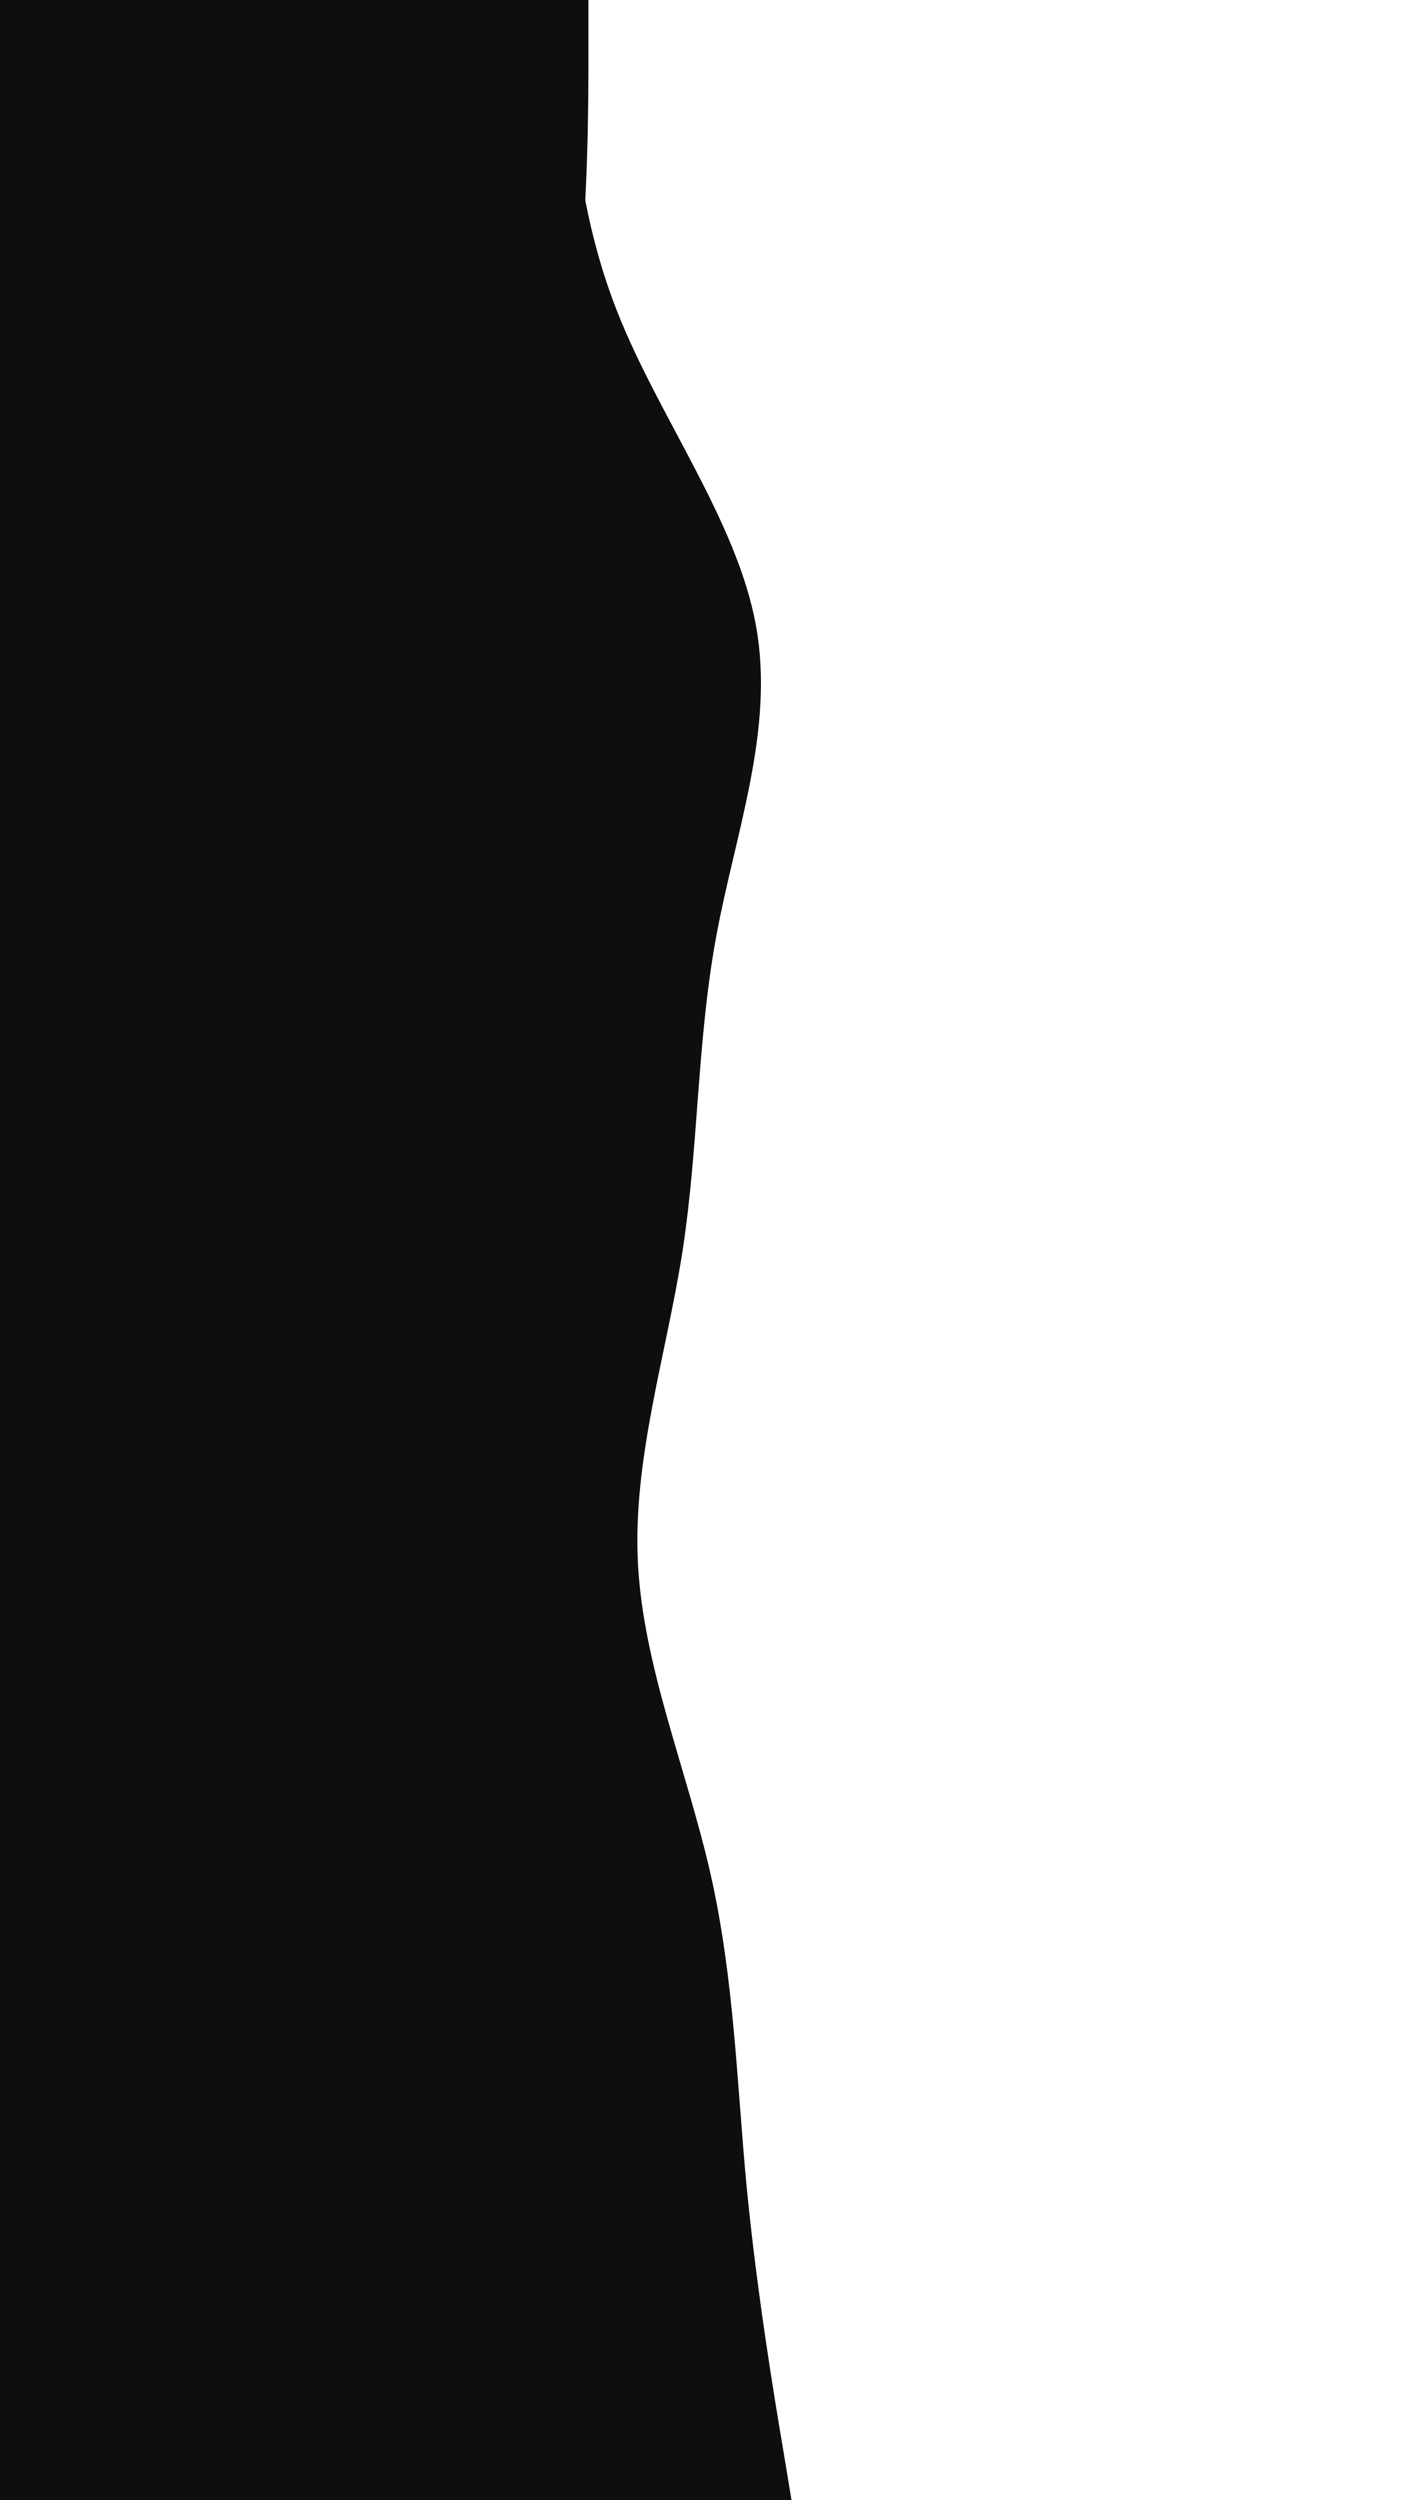<svg id="visual" viewBox="0 0 540 960" width="540" height="960" xmlns="http://www.w3.org/2000/svg" xmlns:xlink="http://www.w3.org/1999/xlink" version="1.1"><path d="M218 0L218.8 20C219.7 40 221.3 80 237.2 120C253 160 283 200 290.3 240C297.7 280 282.3 320 275 360C267.7 400 268.3 440 262.2 480C256 520 243 560 245 600C247 640 264 680 273 720C282 760 283 800 286.8 840C290.7 880 297.3 920 300.7 940L304 960L0 960L0 940C0 920 0 880 0 840C0 800 0 760 0 720C0 680 0 640 0 600C0 560 0 520 0 480C0 440 0 400 0 360C0 320 0 280 0 240C0 200 0 160 0 120C0 80 0 40 0 20L0 0Z" fill="#0e0e0e"></path><path d="M226 0L226 20C226 40 226 80 221.2 120C216.3 160 206.7 200 199 240C191.3 280 185.7 320 184.7 360C183.7 400 187.3 440 201.2 480C215 520 239 560 238.3 600C237.7 640 212.3 680 207.8 720C203.3 760 219.7 800 231.5 840C243.3 880 250.7 920 254.3 940L258 960L0 960L0 940C0 920 0 880 0 840C0 800 0 760 0 720C0 680 0 640 0 600C0 560 0 520 0 480C0 440 0 400 0 360C0 320 0 280 0 240C0 200 0 160 0 120C0 80 0 40 0 20L0 0Z" fill="#0e0e0e"></path><path d="M166 0L169.8 20C173.7 40 181.3 80 184 120C186.7 160 184.3 200 192.5 240C200.7 280 219.3 320 226.3 360C233.3 400 228.7 440 219.2 480C209.7 520 195.3 560 183.8 600C172.3 640 163.7 680 160.5 720C157.3 760 159.7 800 169 840C178.3 880 194.7 920 202.8 940L211 960L0 960L0 940C0 920 0 880 0 840C0 800 0 760 0 720C0 680 0 640 0 600C0 560 0 520 0 480C0 440 0 400 0 360C0 320 0 280 0 240C0 200 0 160 0 120C0 80 0 40 0 20L0 0Z" fill="#0e0e0e"></path><path d="M146 0L151.2 20C156.3 40 166.7 80 170.7 120C174.7 160 172.3 200 175 240C177.7 280 185.3 320 180.8 360C176.3 400 159.7 440 162.5 480C165.3 520 187.7 560 196.8 600C206 640 202 680 199 720C196 760 194 800 195 840C196 880 200 920 202 940L204 960L0 960L0 940C0 920 0 880 0 840C0 800 0 760 0 720C0 680 0 640 0 600C0 560 0 520 0 480C0 440 0 400 0 360C0 320 0 280 0 240C0 200 0 160 0 120C0 80 0 40 0 20L0 0Z" fill="#0e0e0e"></path><path d="M140 0L144.3 20C148.7 40 157.3 80 151.7 120C146 160 126 200 121 240C116 280 126 320 126 360C126 400 116 440 115.8 480C115.7 520 125.3 560 126 600C126.7 640 118.3 680 124.7 720C131 760 152 800 151 840C150 880 127 920 115.5 940L104 960L0 960L0 940C0 920 0 880 0 840C0 800 0 760 0 720C0 680 0 640 0 600C0 560 0 520 0 480C0 440 0 400 0 360C0 320 0 280 0 240C0 200 0 160 0 120C0 80 0 40 0 20L0 0Z" fill="#0e0e0e"></path><path d="M93 0L97.2 20C101.3 40 109.7 80 111.5 120C113.3 160 108.7 200 111 240C113.3 280 122.7 320 118.8 360C115 400 98 440 90.8 480C83.7 520 86.3 560 95.5 600C104.7 640 120.3 680 120.8 720C121.3 760 106.7 800 96.8 840C87 880 82 920 79.5 940L77 960L0 960L0 940C0 920 0 880 0 840C0 800 0 760 0 720C0 680 0 640 0 600C0 560 0 520 0 480C0 440 0 400 0 360C0 320 0 280 0 240C0 200 0 160 0 120C0 80 0 40 0 20L0 0Z" fill="#0e0e0e"></path><path d="M55 0L59.5 20C64 40 73 80 75.2 120C77.3 160 72.7 200 75 240C77.3 280 86.7 320 85.5 360C84.3 400 72.7 440 66.2 480C59.7 520 58.3 560 61.3 600C64.3 640 71.7 680 73.8 720C76 760 73 800 71.5 840C70 880 70 920 70 940L70 960L0 960L0 940C0 920 0 880 0 840C0 800 0 760 0 720C0 680 0 640 0 600C0 560 0 520 0 480C0 440 0 400 0 360C0 320 0 280 0 240C0 200 0 160 0 120C0 80 0 40 0 20L0 0Z" fill="#0e0e0e"></path><path d="M35 0L37.7 20C40.3 40 45.7 80 49.2 120C52.7 160 54.3 200 53.3 240C52.3 280 48.7 320 48.3 360C48 400 51 440 49.3 480C47.7 520 41.3 560 36.7 600C32 640 29 680 31.2 720C33.3 760 40.7 800 45 840C49.3 880 50.7 920 51.3 940L52 960L0 960L0 940C0 920 0 880 0 840C0 800 0 760 0 720C0 680 0 640 0 600C0 560 0 520 0 480C0 440 0 400 0 360C0 320 0 280 0 240C0 200 0 160 0 120C0 80 0 40 0 20L0 0Z" fill="#0e0e0e"></path></svg>